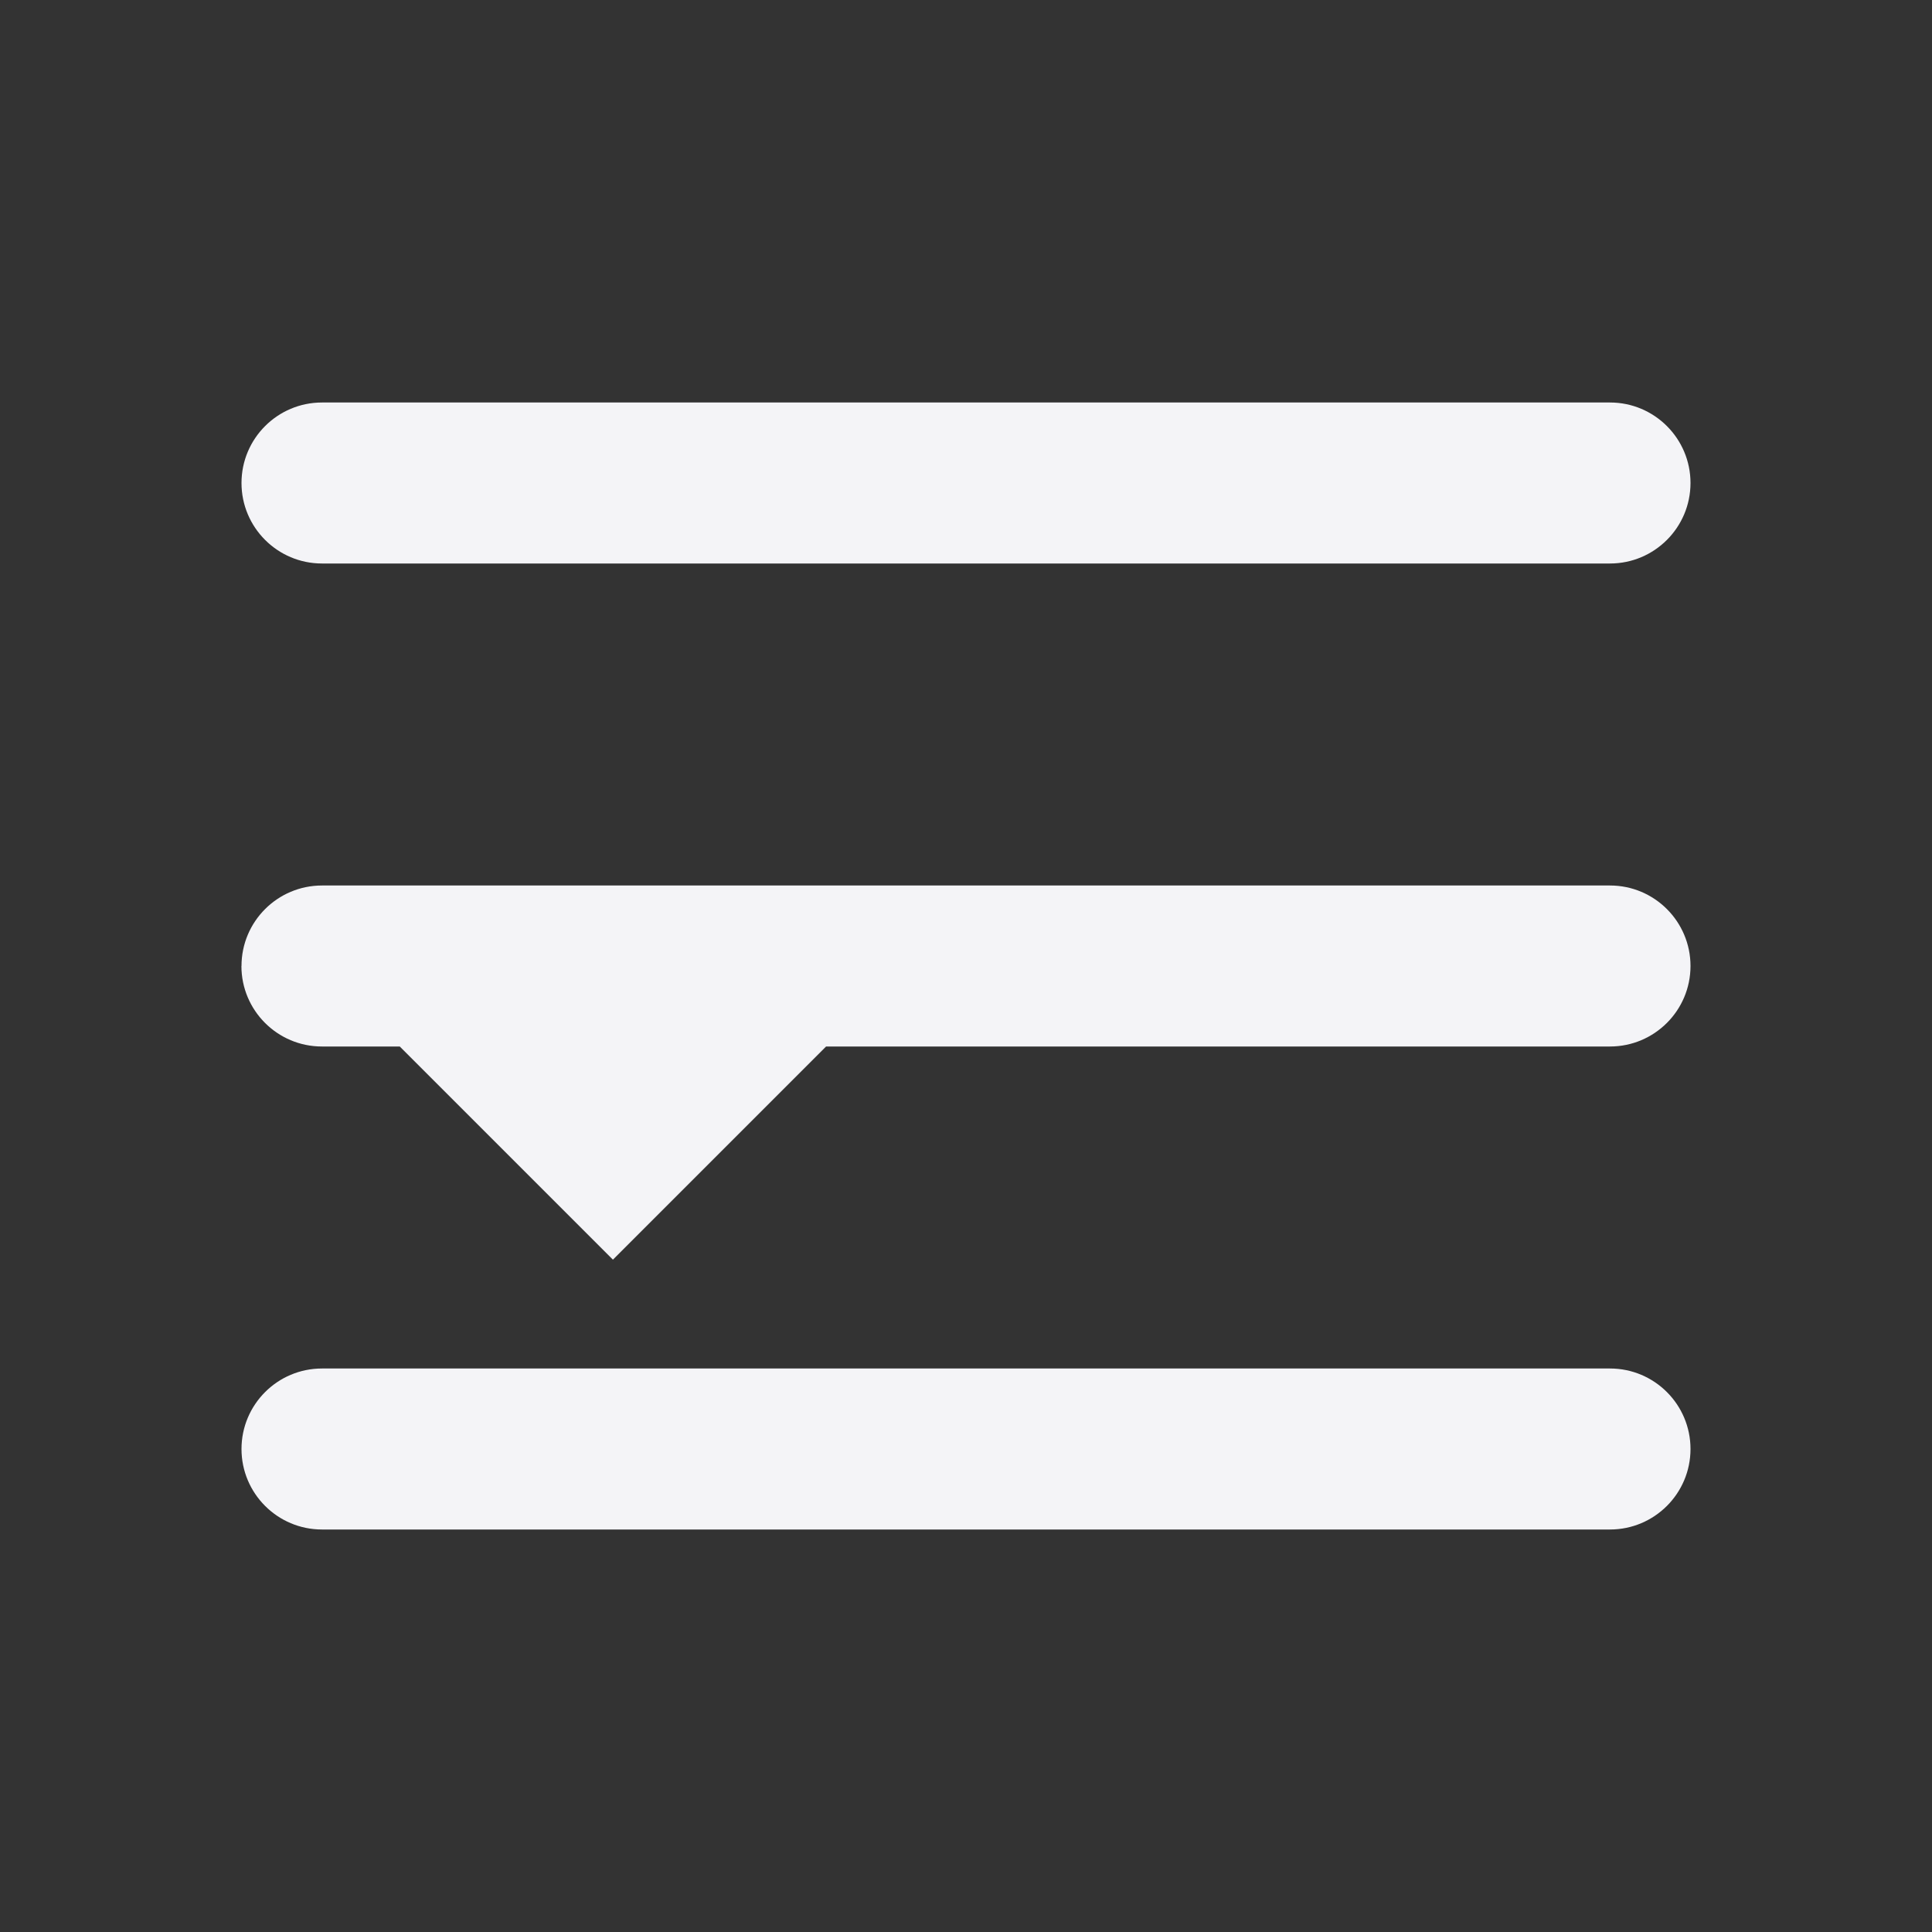 <svg fill="none" height="24" viewBox="0 0 24 24" width="24" xmlns="http://www.w3.org/2000/svg"><rect x="0" y="0" width="24" height="24" fill="#333333" stroke="none"/><g fill="#f4f4f7"><path d="m3 6c0-.552.448-1 1-1h16c.552 0 1 .448 1 1s-.448 1-1 1h-16c-.552 0-1-.448-1-1z"/><path d="m3 18c0-.552.448-1 1-1h16c.552 0 1 .448 1 1s-.448 1-1 1h-16c-.552 0-1-.448-1-1z"/><path d="m3 12c0-.552.448-1 1-1h16c.552 0 1 .448 1 1s-.448 1-1 1h-9.738l-2.648 2.648-2.648-2.648h-.967c-.552 0-1-.448-1-1z"/></g></svg>